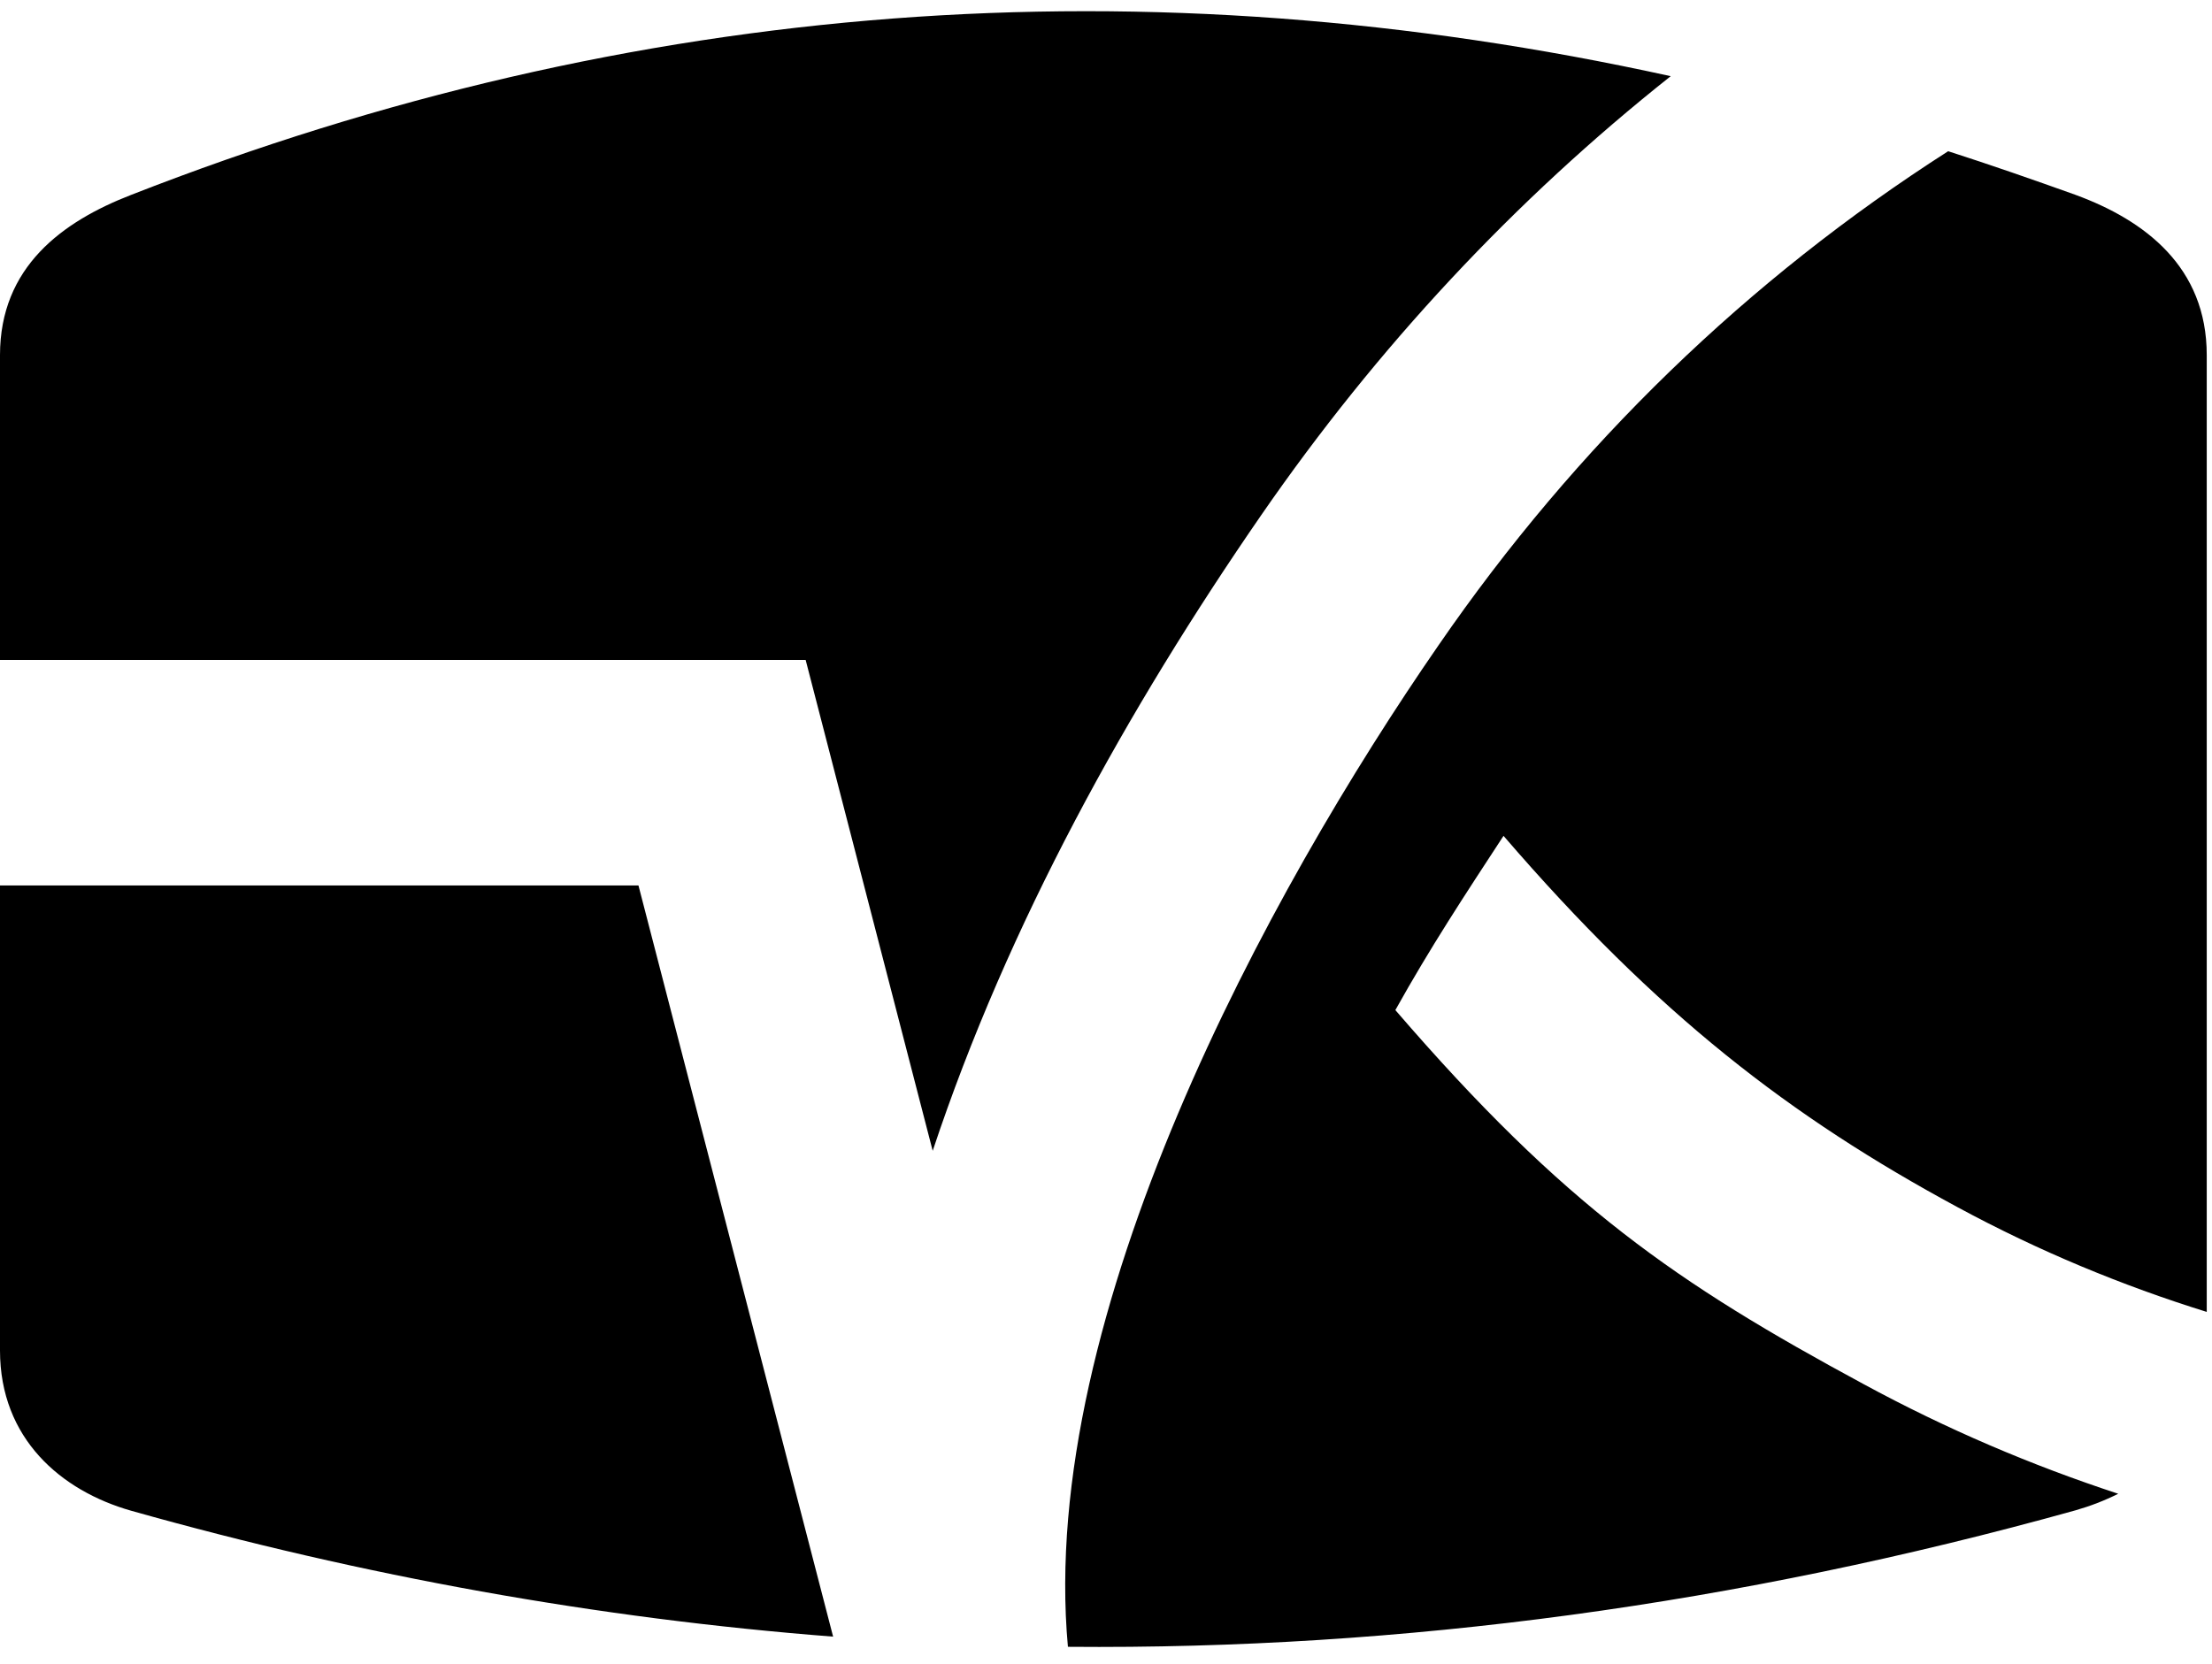 <svg width="101" height="76" viewBox="0 0 101 76" fill="none" xmlns="http://www.w3.org/2000/svg">
<path fill-rule="evenodd" clip-rule="evenodd" d="M5.988 8.9C28.946 -0.083 52.335 -1.787 76.285 3.479C69.156 9.132 62.888 15.85 57.593 23.517C51.474 32.383 46.029 42.199 42.587 52.556L36.786 30.138H0V16.218C0 12.191 2.844 10.12 5.988 8.9ZM88.953 6.906C79.822 12.752 71.963 20.342 65.676 29.479C57.911 40.708 47.377 60.029 48.761 75.207C64.029 75.343 79.354 73.271 94.772 68.973C95.446 68.78 96.1 68.528 96.718 68.218C92.77 66.921 88.897 65.276 85.08 63.204C76.547 58.596 71.42 55.073 63.712 46.129C65.321 43.244 66.855 40.921 68.651 38.172C75.687 46.342 81.749 51.007 89.383 55.131C93.107 57.145 96.905 58.713 100.76 59.913V16.218C100.76 12.191 97.934 10.062 94.772 8.9C92.826 8.203 90.88 7.525 88.953 6.906ZM38.04 74.743L29.152 40.437H0V61.675C0 65.701 2.788 68.083 5.988 68.993C16.634 71.993 27.318 73.91 38.04 74.743Z" fill="black"/>
</svg>

